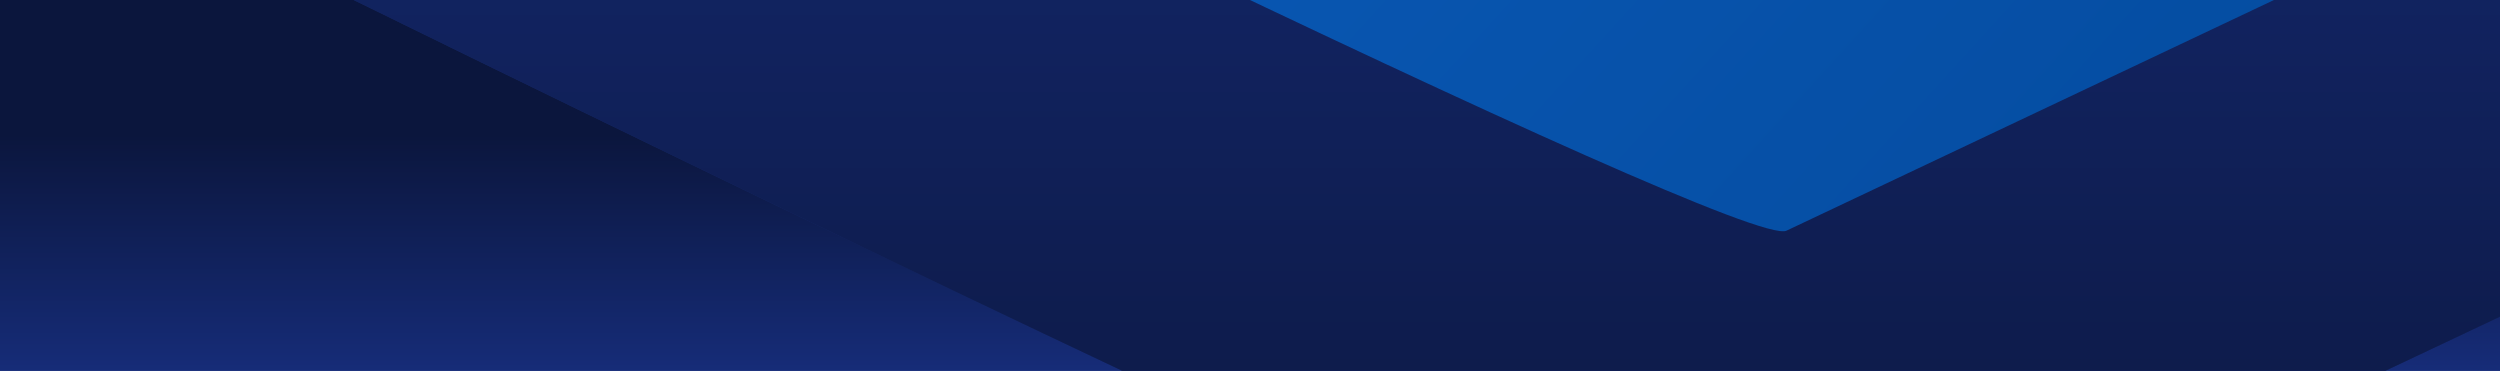 <svg width="1200" height="178" viewBox="0 0 1200 178" fill="none" xmlns="http://www.w3.org/2000/svg">
<g clip-path="url(#clip0)">
<rect width="1200" height="178" fill="#162C78"/>
<rect width="1200" height="178" fill="url(#paint0_linear)"/>
<path d="M857.5 313.643C829.101 327.045 83.334 -40.535 -286 -226H2001L857.5 313.643Z" fill="#132666"/>
<path d="M857.5 313.643C829.101 327.045 83.334 -40.535 -286 -226H2001L857.5 313.643Z" fill="url(#paint1_linear)"/>
<path d="M857.5 110.731C837.075 120.397 322.966 -132.845 35.441 -277.177C26.024 -281.904 29.557 -296 40.094 -296H1672.49C1683.16 -296 1686.59 -281.61 1676.95 -277.046L857.5 110.731Z" fill="url(#paint2_linear)"/>
</g>
<defs>
<linearGradient id="paint0_linear" x1="612.5" y1="64.631" x2="612.5" y2="178" gradientUnits="userSpaceOnUse">
<stop stop-color="#0B163D"/>
<stop offset="1" stop-color="#162C78"/>
</linearGradient>
<linearGradient id="paint1_linear" x1="857.5" y1="-226" x2="857.5" y2="314" gradientUnits="userSpaceOnUse">
<stop stop-color="#162C78"/>
<stop offset="1" stop-color="#0B163D"/>
</linearGradient>
<linearGradient id="paint2_linear" x1="-2" y1="-296" x2="824.782" y2="455.724" gradientUnits="userSpaceOnUse">
<stop stop-color="#0E64C9"/>
<stop offset="1" stop-color="#044B9E"/>
</linearGradient>
<clipPath id="clip0">
<rect width="1200" height="178" fill="white"/>
</clipPath>
</defs>
</svg>
